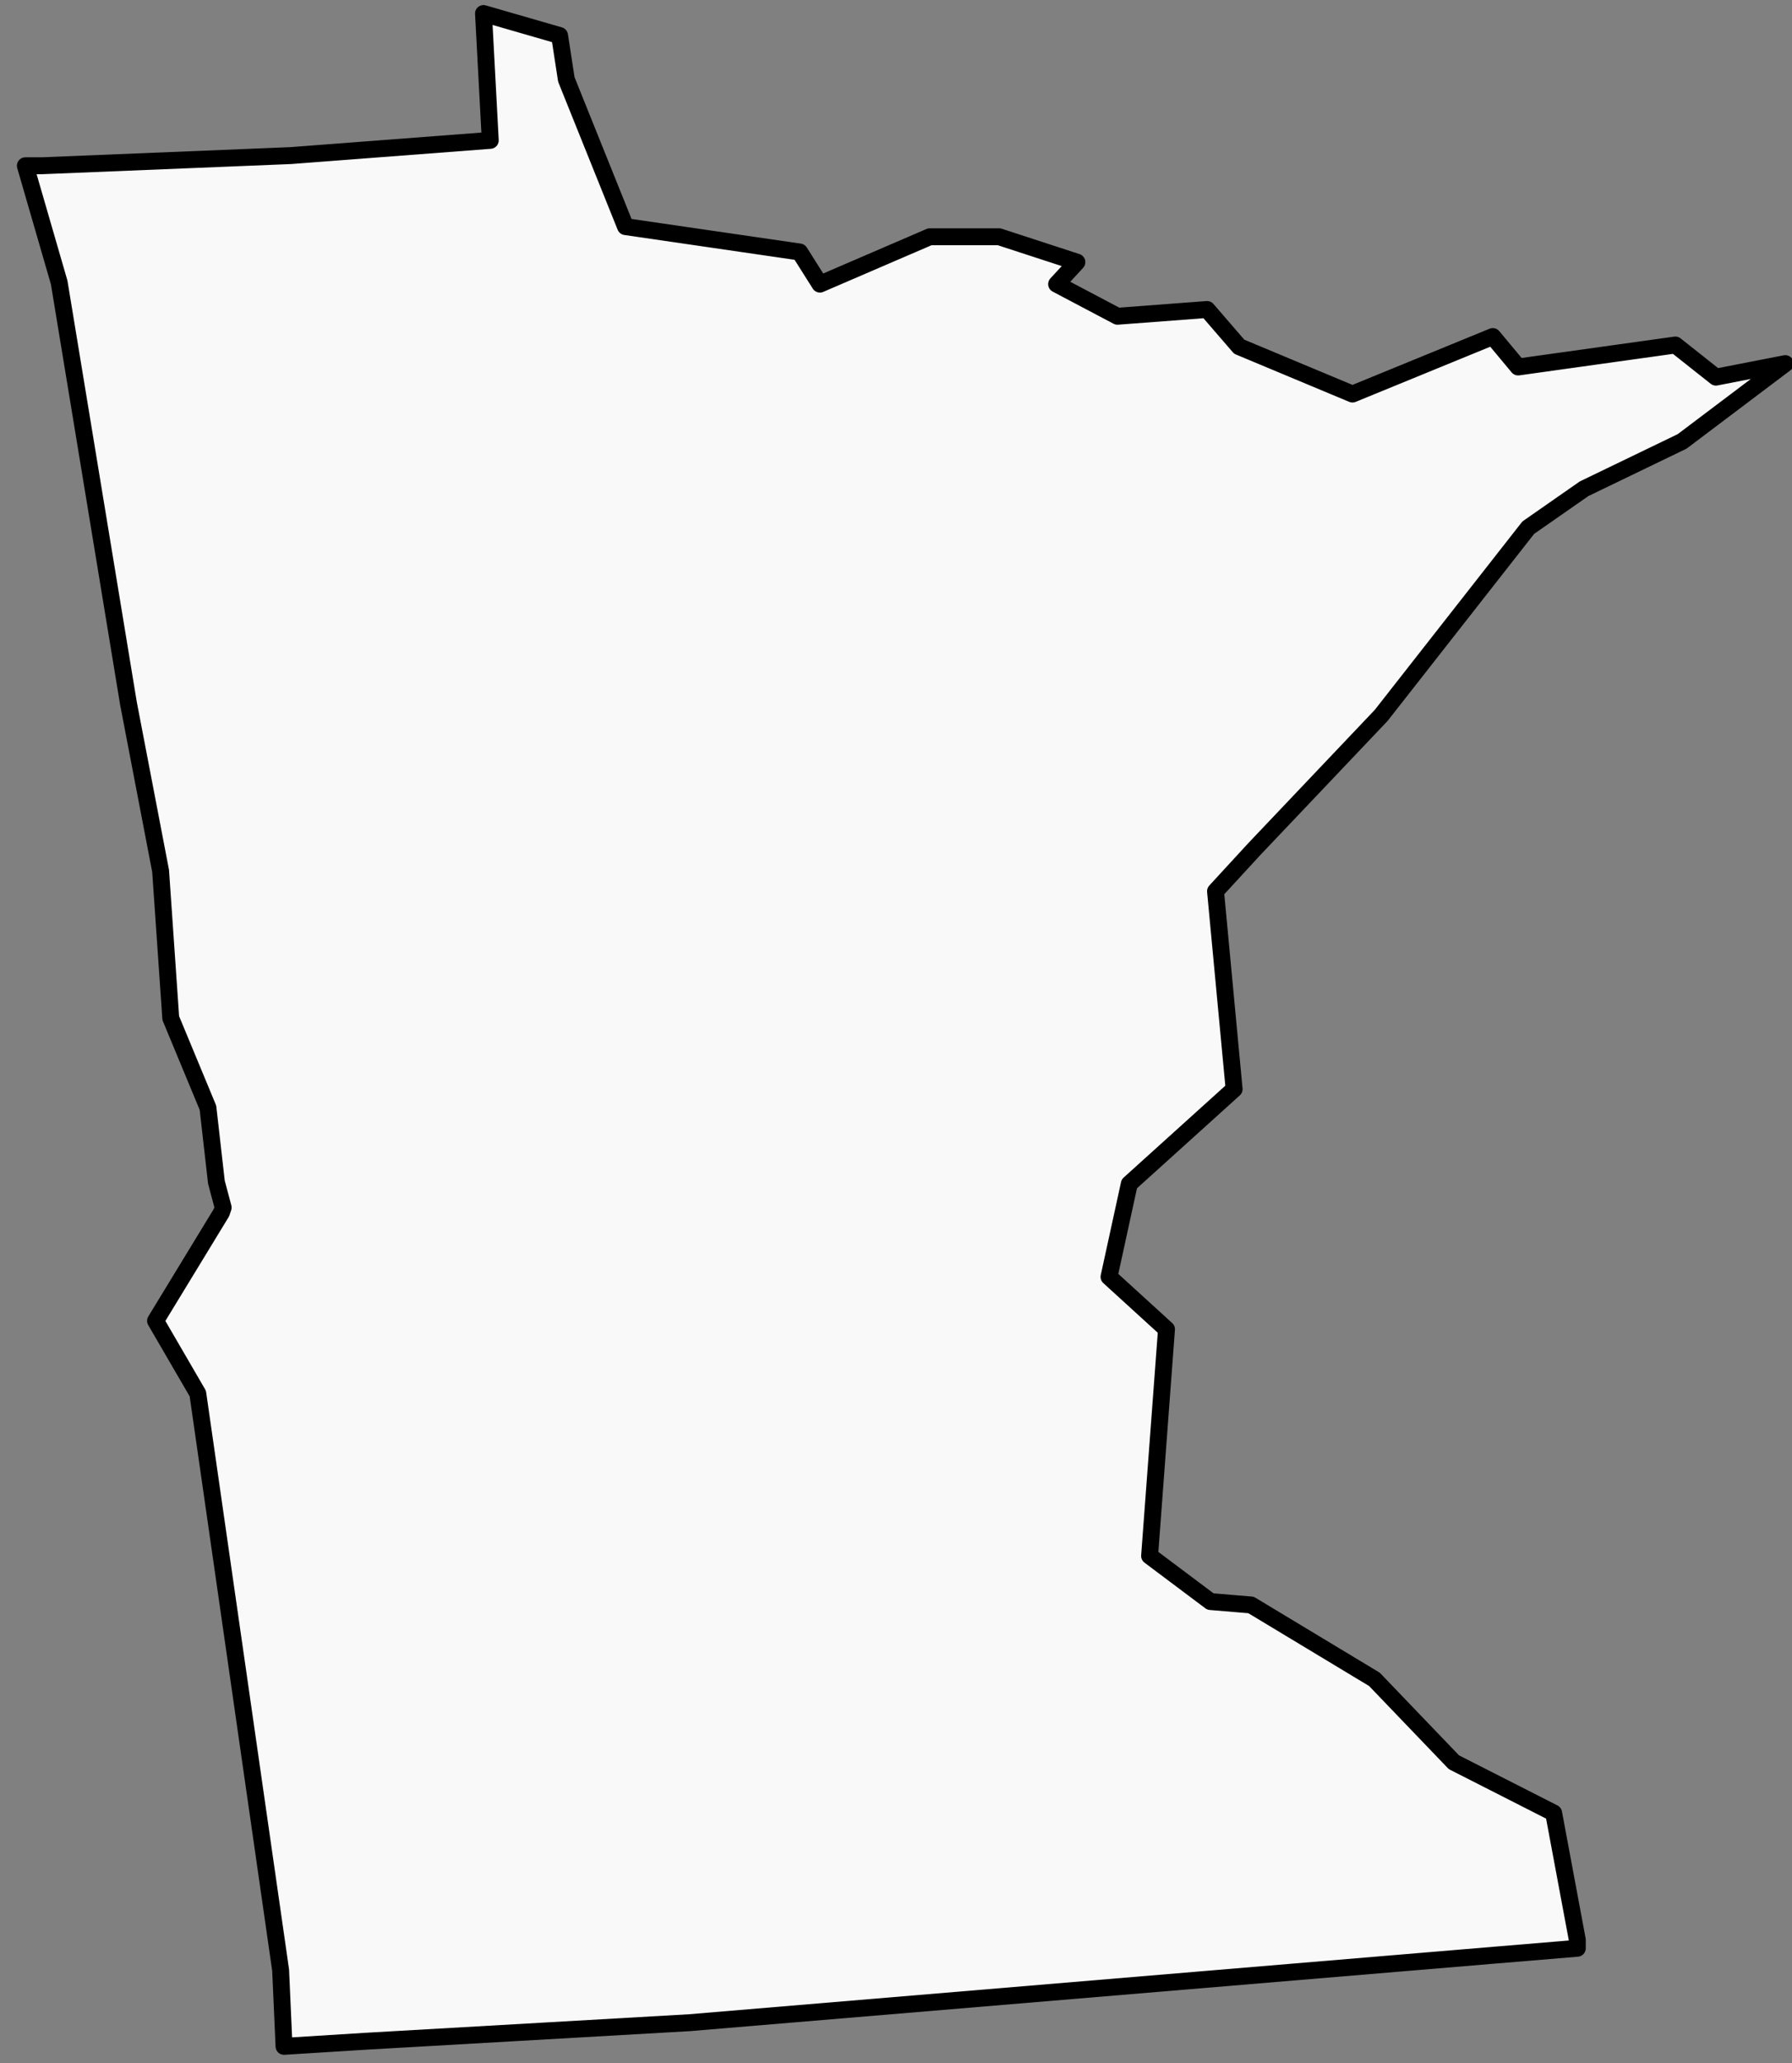 <svg version="1.2" xmlns="http://www.w3.org/2000/svg" viewBox="0 0 106 122" width="106" height="122">
	<rect x="0" y="0" width="106" height="122" fill="#808080" stroke="none"/>
	<title>MN</title>
	<style>
		.s0 { fill: #f9f9f9;stroke: #000000;stroke-linejoin: round;stroke-width: 1 } 
	</style>
	<path id="MN" class="s0" d="m2.5 9.8l14.7-0.6l11.8-0.9l-0.4-7.5l4.5 1.3l0.4 2.6l3.5 8.7l10.3 1.5l1.2 1.9l6.5-2.8h4.1l4.6 1.5l-1.2 1.3l3.6 1.9l5.3-0.4l1.9 2.2l6.7 2.8l8.3-3.4l1.5 1.8l9.3-1.3l2.4 1.9l4.1-0.8l-6.1 4.6l-5.8 2.8l-3.3 2.3l-8.7 11.1l-7.5 7.9l-2.3 2.5l1.1 11.7l-6.2 5.6l-1.2 5.5l3.4 3.1l-1 13.4l3.6 2.7l2.4 0.2l7.3 4.4l4.7 4.9l5.9 3l1.4 7.5v0.5l-4.8 0.4l-47.7 4l-19.2 1.1l-4.8 0.3l-0.2-4.5l-4.9-34.1l-2.5-4.3l3.9-6.4l0.1-0.3l-0.4-1.5l-0.5-4.4l-2.2-5.3l-0.6-8.7l-1.9-9.9l-4.1-24.9l-2-6.9z" />
</svg>